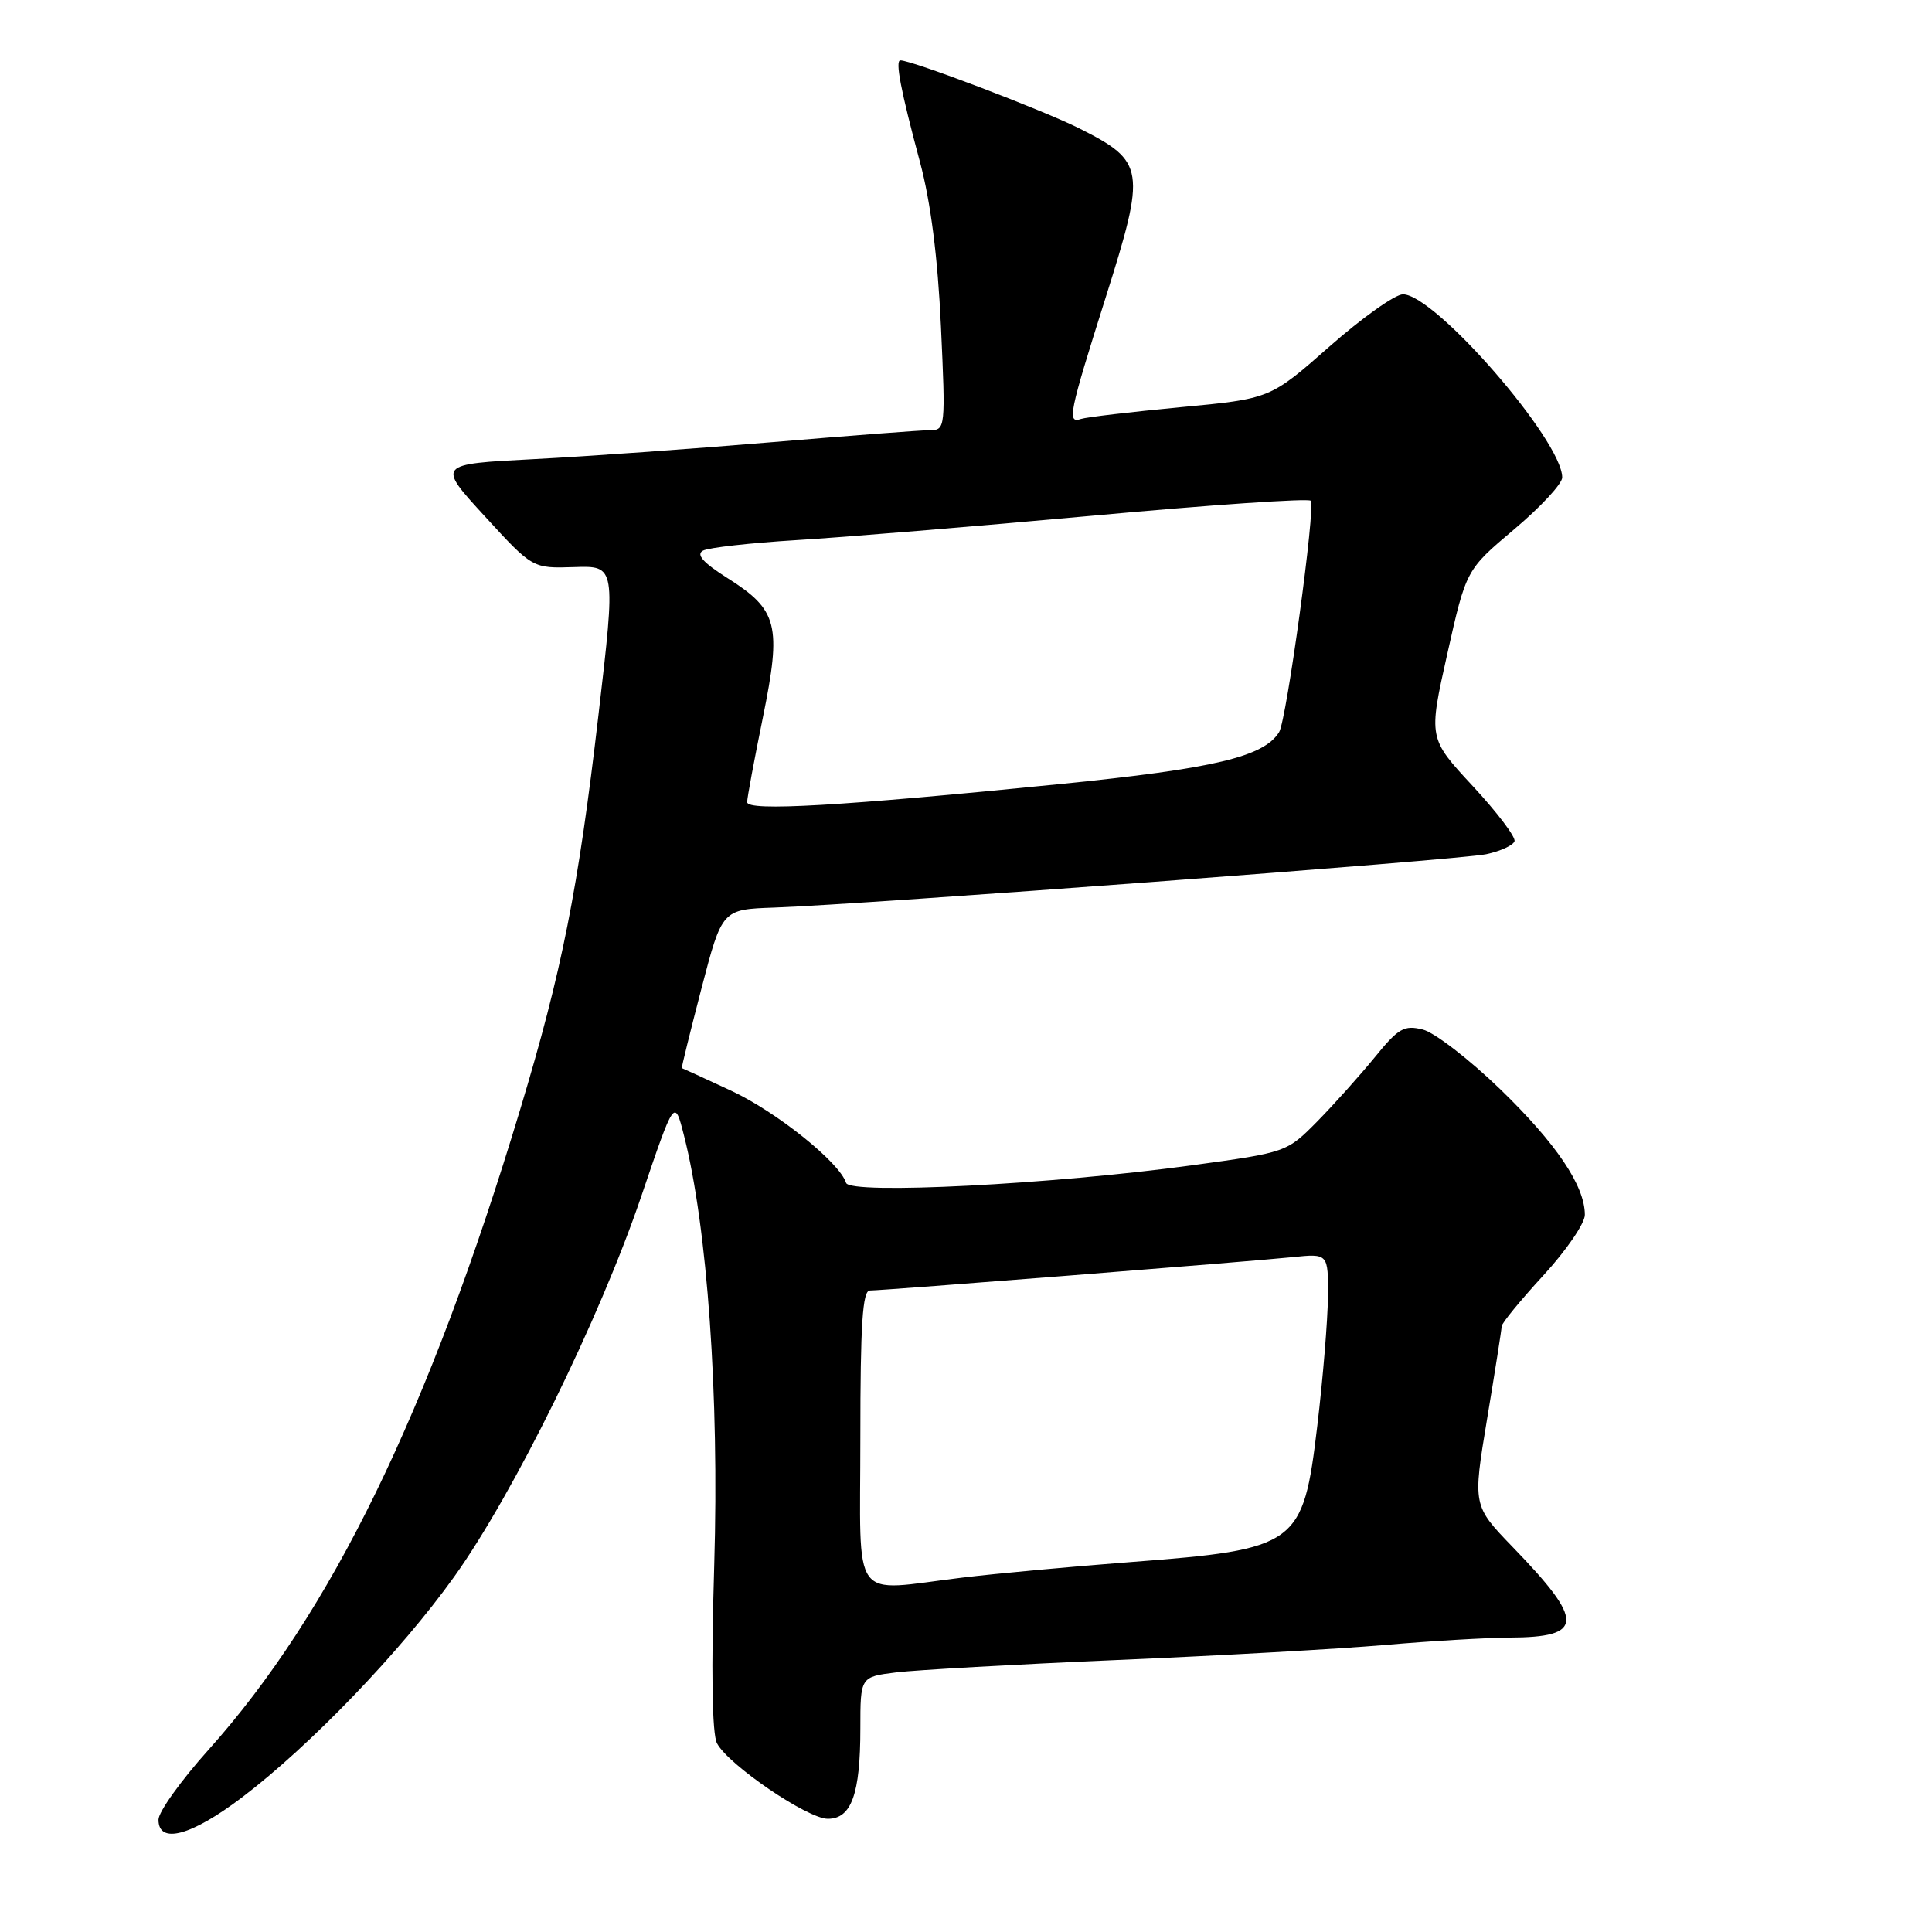 <?xml version="1.0" encoding="UTF-8" standalone="no"?>
<!DOCTYPE svg PUBLIC "-//W3C//DTD SVG 1.1//EN" "http://www.w3.org/Graphics/SVG/1.1/DTD/svg11.dtd" >
<svg xmlns="http://www.w3.org/2000/svg" xmlns:xlink="http://www.w3.org/1999/xlink" version="1.1" viewBox="0 0 256 256">
 <g >
 <path fill="currentColor"
d=" M 32.10 238.14 C 41.09 231.32 53.08 218.85 60.18 208.93 C 68.08 197.88 79.45 174.77 84.97 158.52 C 89.38 145.53 89.38 145.53 90.63 150.46 C 93.73 162.60 95.31 184.94 94.64 207.31 C 94.22 221.39 94.35 229.79 95.01 231.01 C 96.54 233.88 107.01 241.00 109.69 241.00 C 112.82 241.00 114.00 237.72 114.00 229.03 C 114.00 222.19 114.00 222.19 118.75 221.60 C 121.36 221.28 134.53 220.54 148.00 219.96 C 161.47 219.39 177.45 218.49 183.50 217.97 C 189.55 217.44 196.97 217.01 200.00 216.99 C 209.93 216.95 210.01 214.88 200.45 205.00 C 195.14 199.50 195.14 199.50 197.05 188.00 C 198.10 181.68 198.97 176.16 198.98 175.74 C 198.99 175.32 201.48 172.29 204.50 169.00 C 207.53 165.71 210.00 162.10 210.00 160.97 C 210.00 157.13 206.21 151.51 198.77 144.31 C 194.68 140.36 190.08 136.81 188.53 136.42 C 186.05 135.80 185.30 136.23 182.15 140.11 C 180.18 142.52 176.76 146.34 174.54 148.60 C 170.51 152.68 170.46 152.70 158.00 154.40 C 139.44 156.94 112.60 158.31 112.11 156.74 C 111.27 154.04 102.90 147.32 96.87 144.52 C 93.37 142.89 90.43 141.55 90.35 141.53 C 90.27 141.51 91.44 136.78 92.94 131.00 C 95.68 120.50 95.68 120.50 102.59 120.26 C 114.77 119.83 193.37 113.94 196.92 113.19 C 198.81 112.79 200.50 112.01 200.68 111.47 C 200.86 110.92 198.37 107.63 195.14 104.15 C 189.27 97.82 189.27 97.82 191.77 86.66 C 194.27 75.50 194.27 75.50 200.63 70.14 C 204.13 67.19 207.00 64.10 207.00 63.27 C 207.00 58.38 190.15 39.00 185.90 39.00 C 184.86 39.00 180.48 42.11 176.16 45.92 C 168.31 52.84 168.31 52.84 156.41 53.96 C 149.86 54.58 143.94 55.28 143.25 55.51 C 141.36 56.15 141.63 54.85 146.51 39.41 C 151.88 22.43 151.72 21.40 143.05 17.03 C 138.27 14.62 120.87 8.00 119.31 8.00 C 118.59 8.00 119.34 11.94 121.91 21.50 C 123.33 26.82 124.26 34.11 124.68 43.25 C 125.30 56.70 125.27 57.00 123.23 57.00 C 122.09 57.00 112.68 57.72 102.33 58.59 C 91.97 59.46 77.74 60.48 70.70 60.84 C 57.90 61.50 57.90 61.50 64.24 68.41 C 70.57 75.32 70.57 75.32 76.08 75.14 C 81.60 74.96 81.60 74.96 79.30 94.73 C 76.60 117.92 74.48 128.60 68.93 147.00 C 56.80 187.21 43.89 213.72 27.59 231.90 C 23.97 235.94 21.00 240.09 21.00 241.12 C 21.00 244.43 25.36 243.26 32.10 238.14 Z  M 114.00 190.50 C 114.00 175.46 114.29 171.00 115.26 171.00 C 117.01 171.00 165.40 167.18 171.25 166.58 C 176.00 166.09 176.00 166.09 175.96 171.80 C 175.93 174.93 175.30 182.64 174.55 188.92 C 172.66 204.79 171.99 205.28 149.84 206.98 C 141.96 207.58 131.91 208.51 127.53 209.04 C 112.51 210.85 114.00 212.89 114.00 190.50 Z  M 99.00 106.29 C 99.00 105.73 99.94 100.68 101.09 95.05 C 103.58 82.81 103.08 80.82 96.38 76.59 C 93.16 74.55 92.20 73.47 93.15 72.96 C 93.89 72.56 99.45 71.94 105.50 71.57 C 111.55 71.21 129.23 69.75 144.79 68.33 C 160.34 66.90 173.34 66.01 173.68 66.35 C 174.36 67.02 170.49 95.41 169.49 97.01 C 167.47 100.28 160.90 101.84 140.50 103.89 C 111.43 106.81 99.00 107.53 99.00 106.29 Z "/>
</g>
</svg>